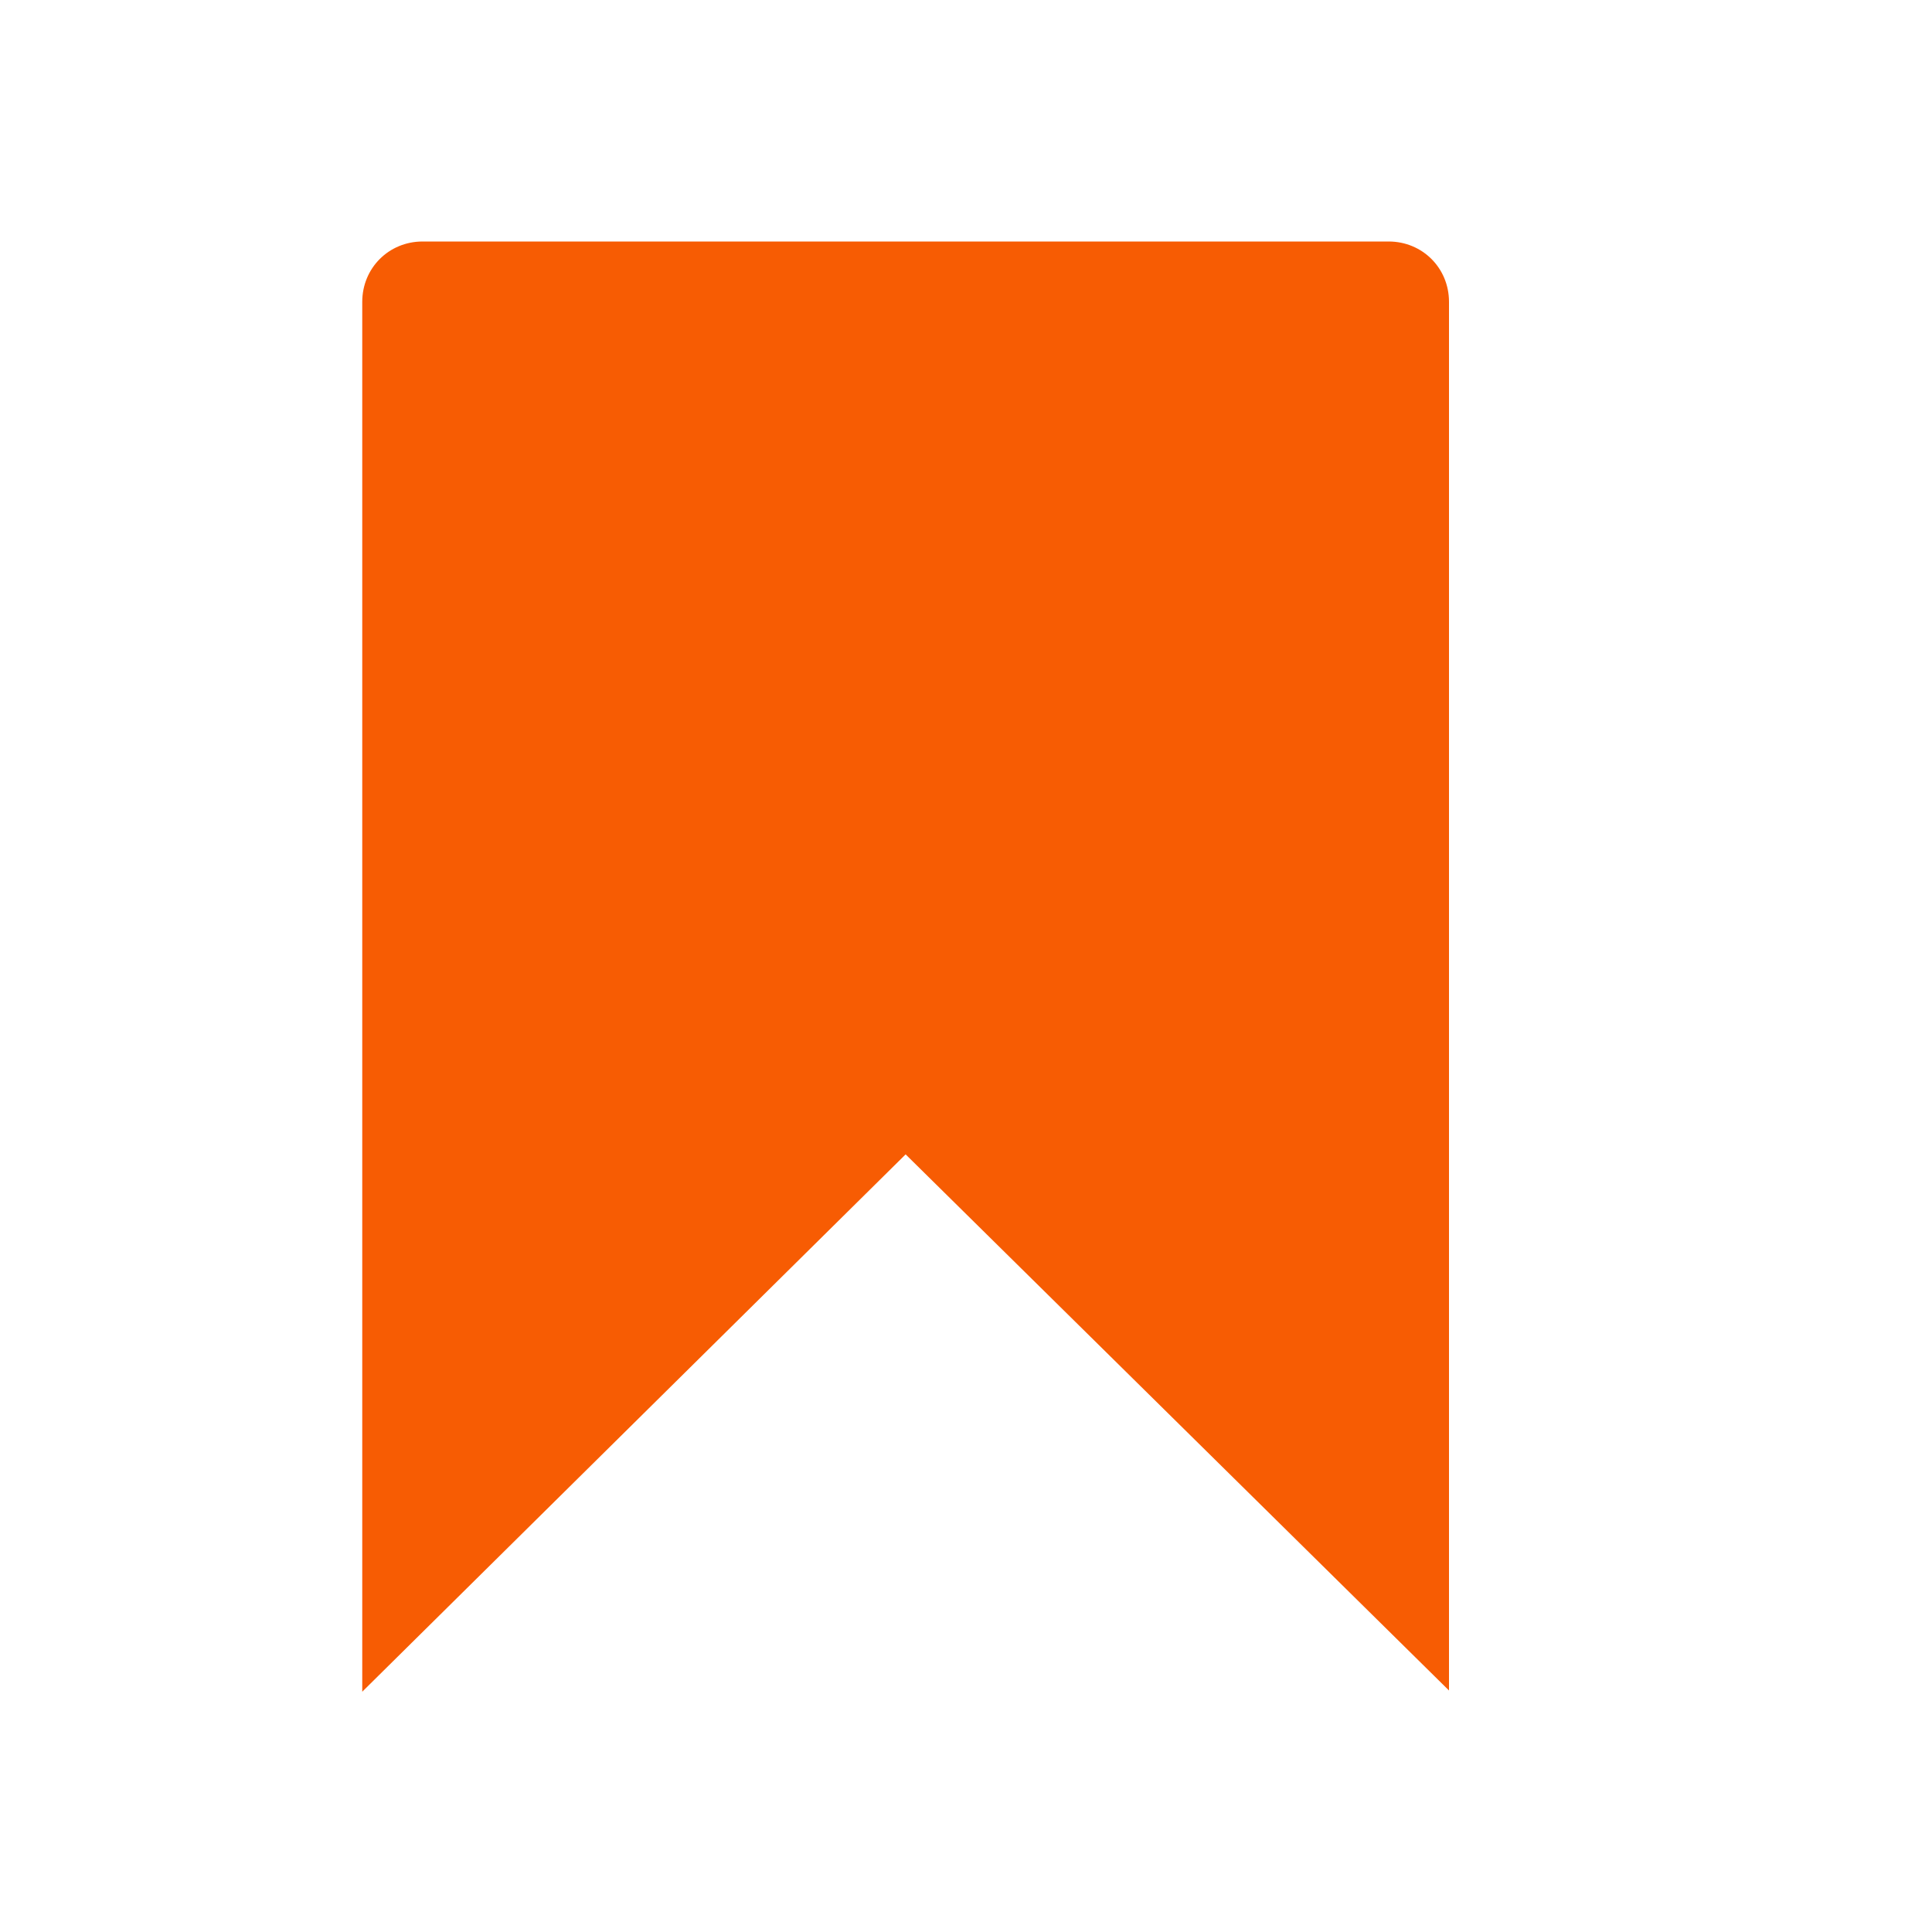 <svg xmlns="http://www.w3.org/2000/svg" viewBox="0 0 16 16" width="16" height="16">
<cis-name>bookmark</cis-name>
<cis-semantic>warning</cis-semantic>
<path id="bookmark_2_" fill="#F75C03" d="M3,2.5C3,2.22,3.22,2,3.5,2h8C11.78,2,12,2.22,12,2.5V14L7.5,9.56L3,14.01V2.5z"/>
</svg>
